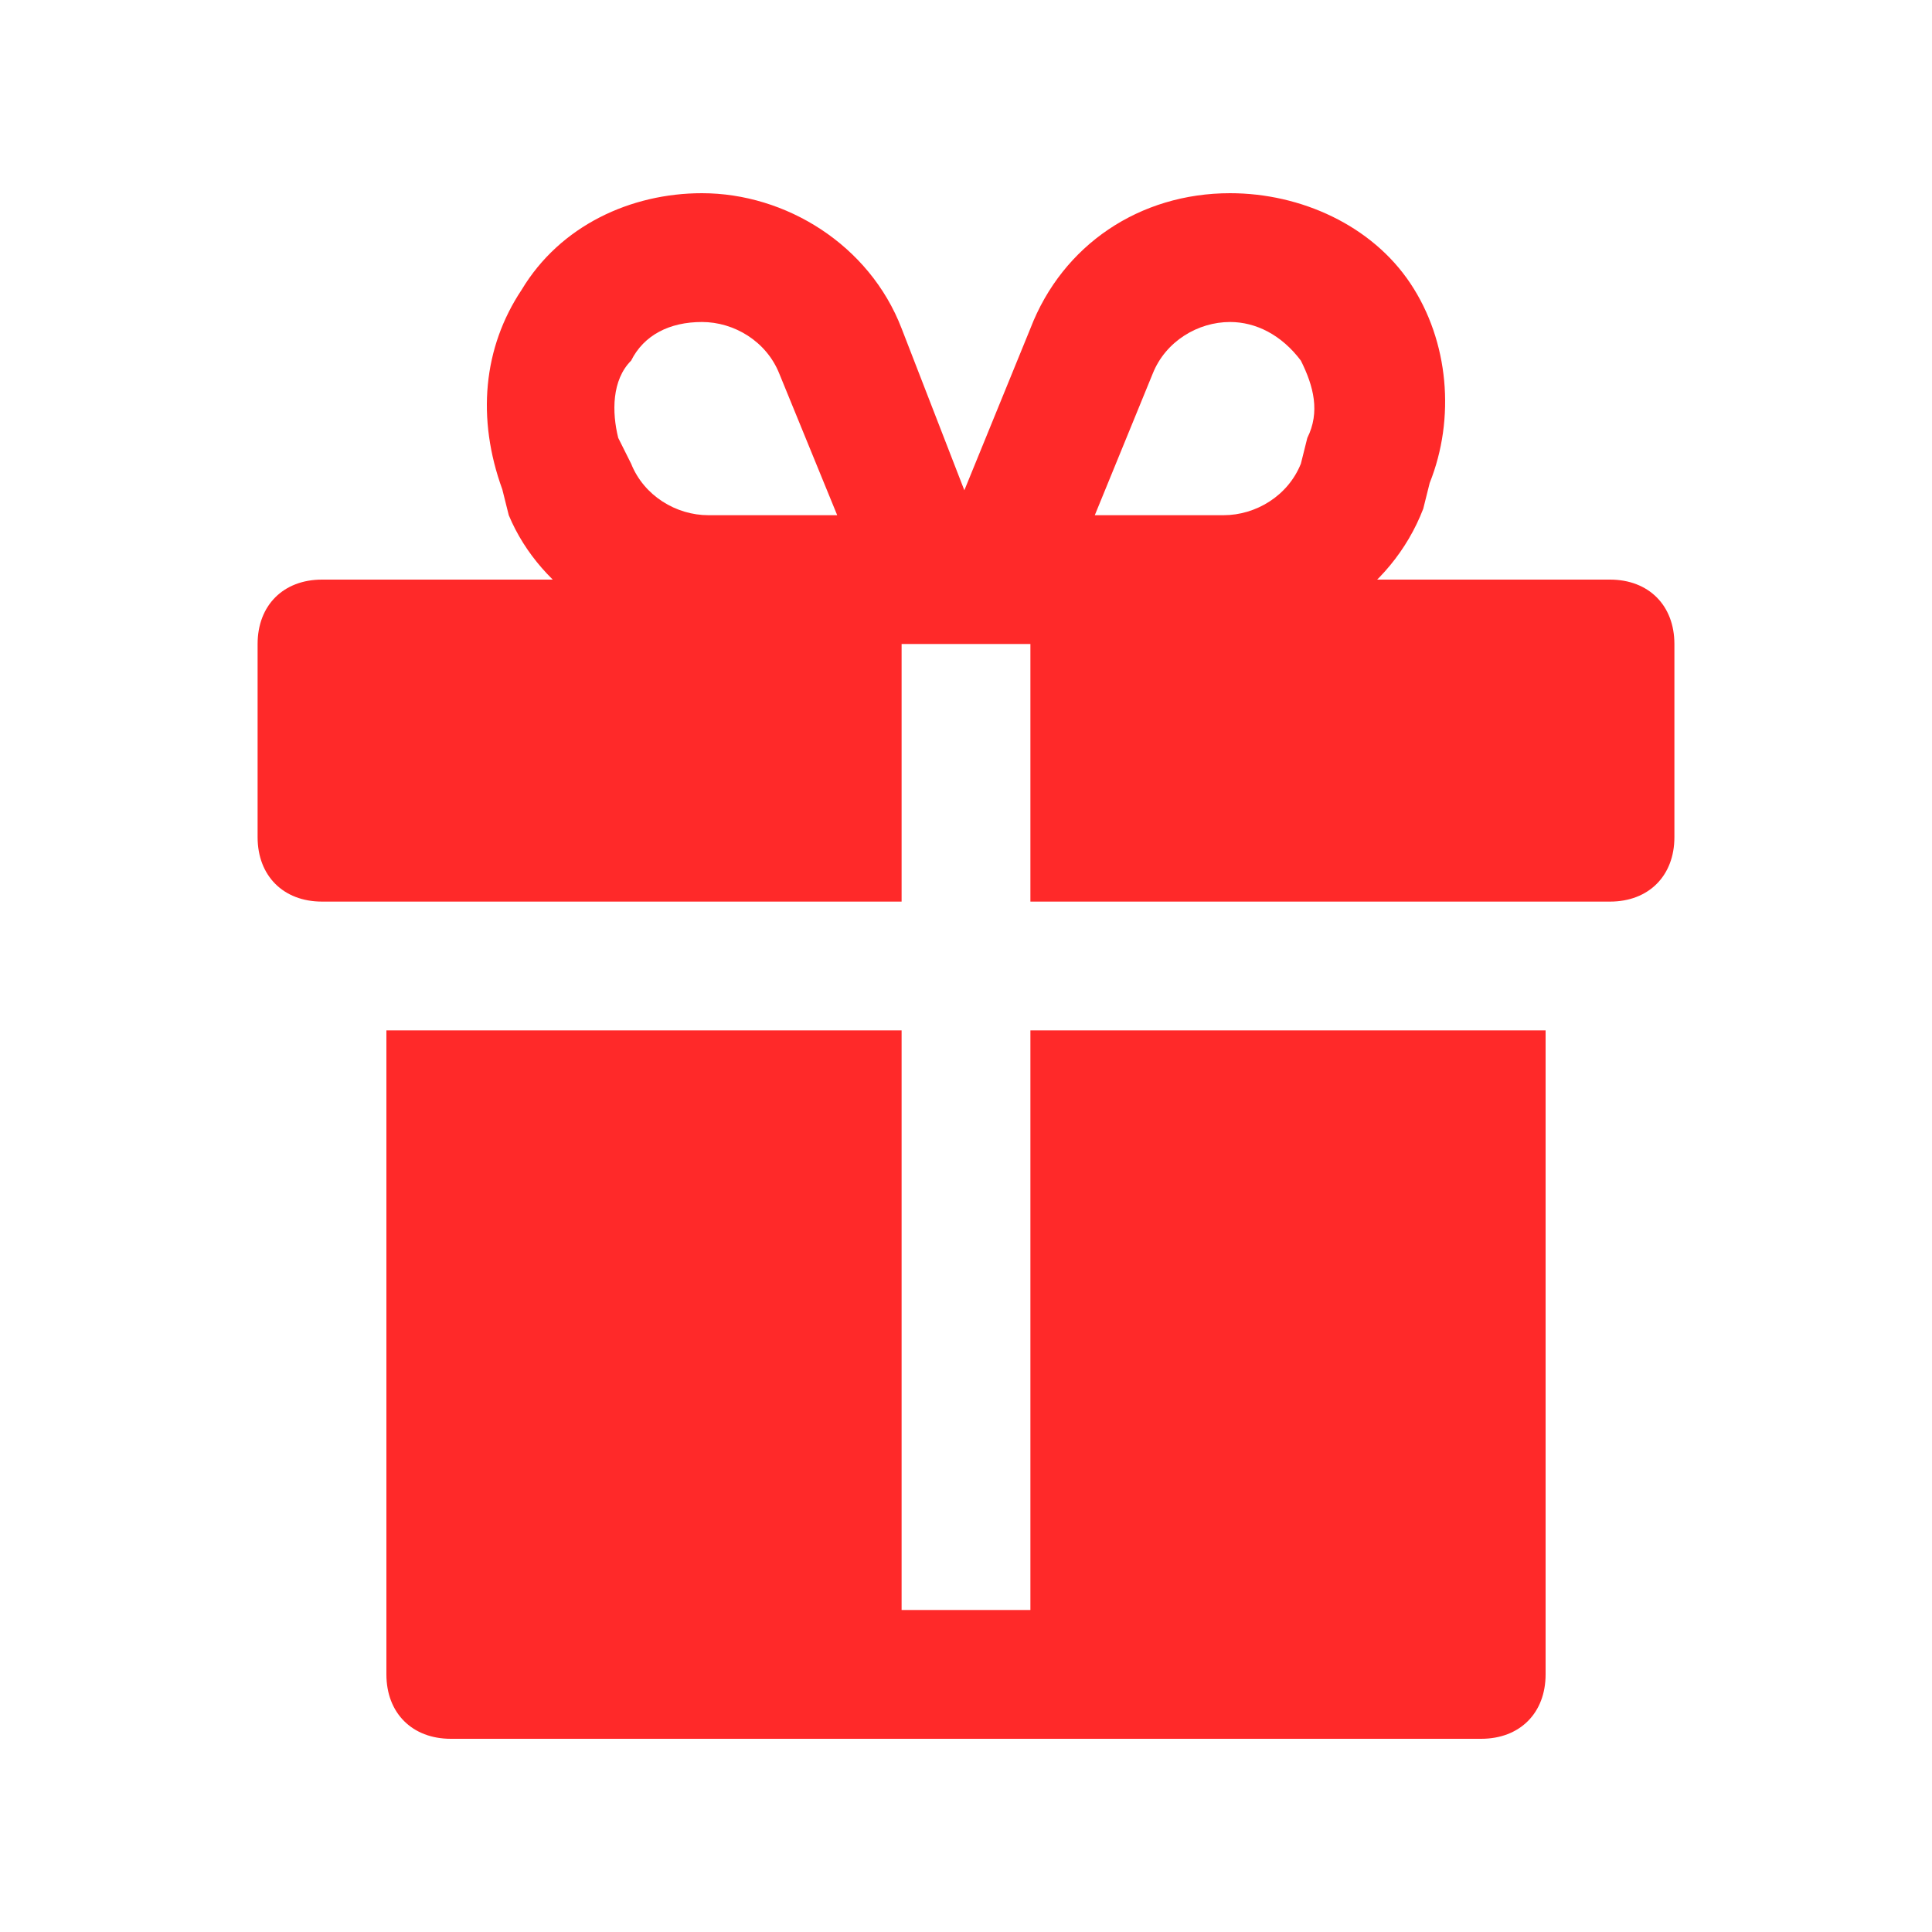 <svg id="Layer_1" version="1.1" viewBox="0 0 30 30" xml:space="preserve" xmlns="http://www.w3.org/2000/svg" enable-background="new 0 0 30 30"><path d="M24 16v10c0 .6-.4 1-1 1H7c-.6 0-1-.4-1-1V16h8v9h2v-9h8zM14 9H5c-.6 0-1 .4-1 1v3c0 .6.4 1 1 1h9V9zm11 0h-9v5h9c.6 0 1-.4 1-1v-3c0-.6-.4-1-1-1zm-2.9-1.1.1-.4c.4-1 .3-2.2-.3-3.1-.6-.9-1.7-1.4-2.8-1.4-1.4 0-2.6.8-3.1 2.1L14 10h5c1.3 0 2.6-.8 3.1-2.1zm-4.2-2.1c.2-.5.7-.8 1.2-.8.4 0 .8.2 1.1.6.2.4.3.8.1 1.2l-.1.4c-.2.5-.7.8-1.2.8h-2l.9-2.2zM14 5.1C13.5 3.8 12.2 3 10.9 3c-1.1 0-2.2.5-2.8 1.5-.6.9-.7 2-.3 3.1l.1.4c.5 1.2 1.8 2 3.1 2h4.9L14 5.1zm-1.9.7L13 8h-2c-.5 0-1-.3-1.2-.8l-.2-.4c-.1-.4-.1-.9.2-1.2.2-.4.6-.6 1.1-.6.5 0 1 .3 1.2.8z" fill="#ff2929" class="fill-fd6a7e"></path></svg>